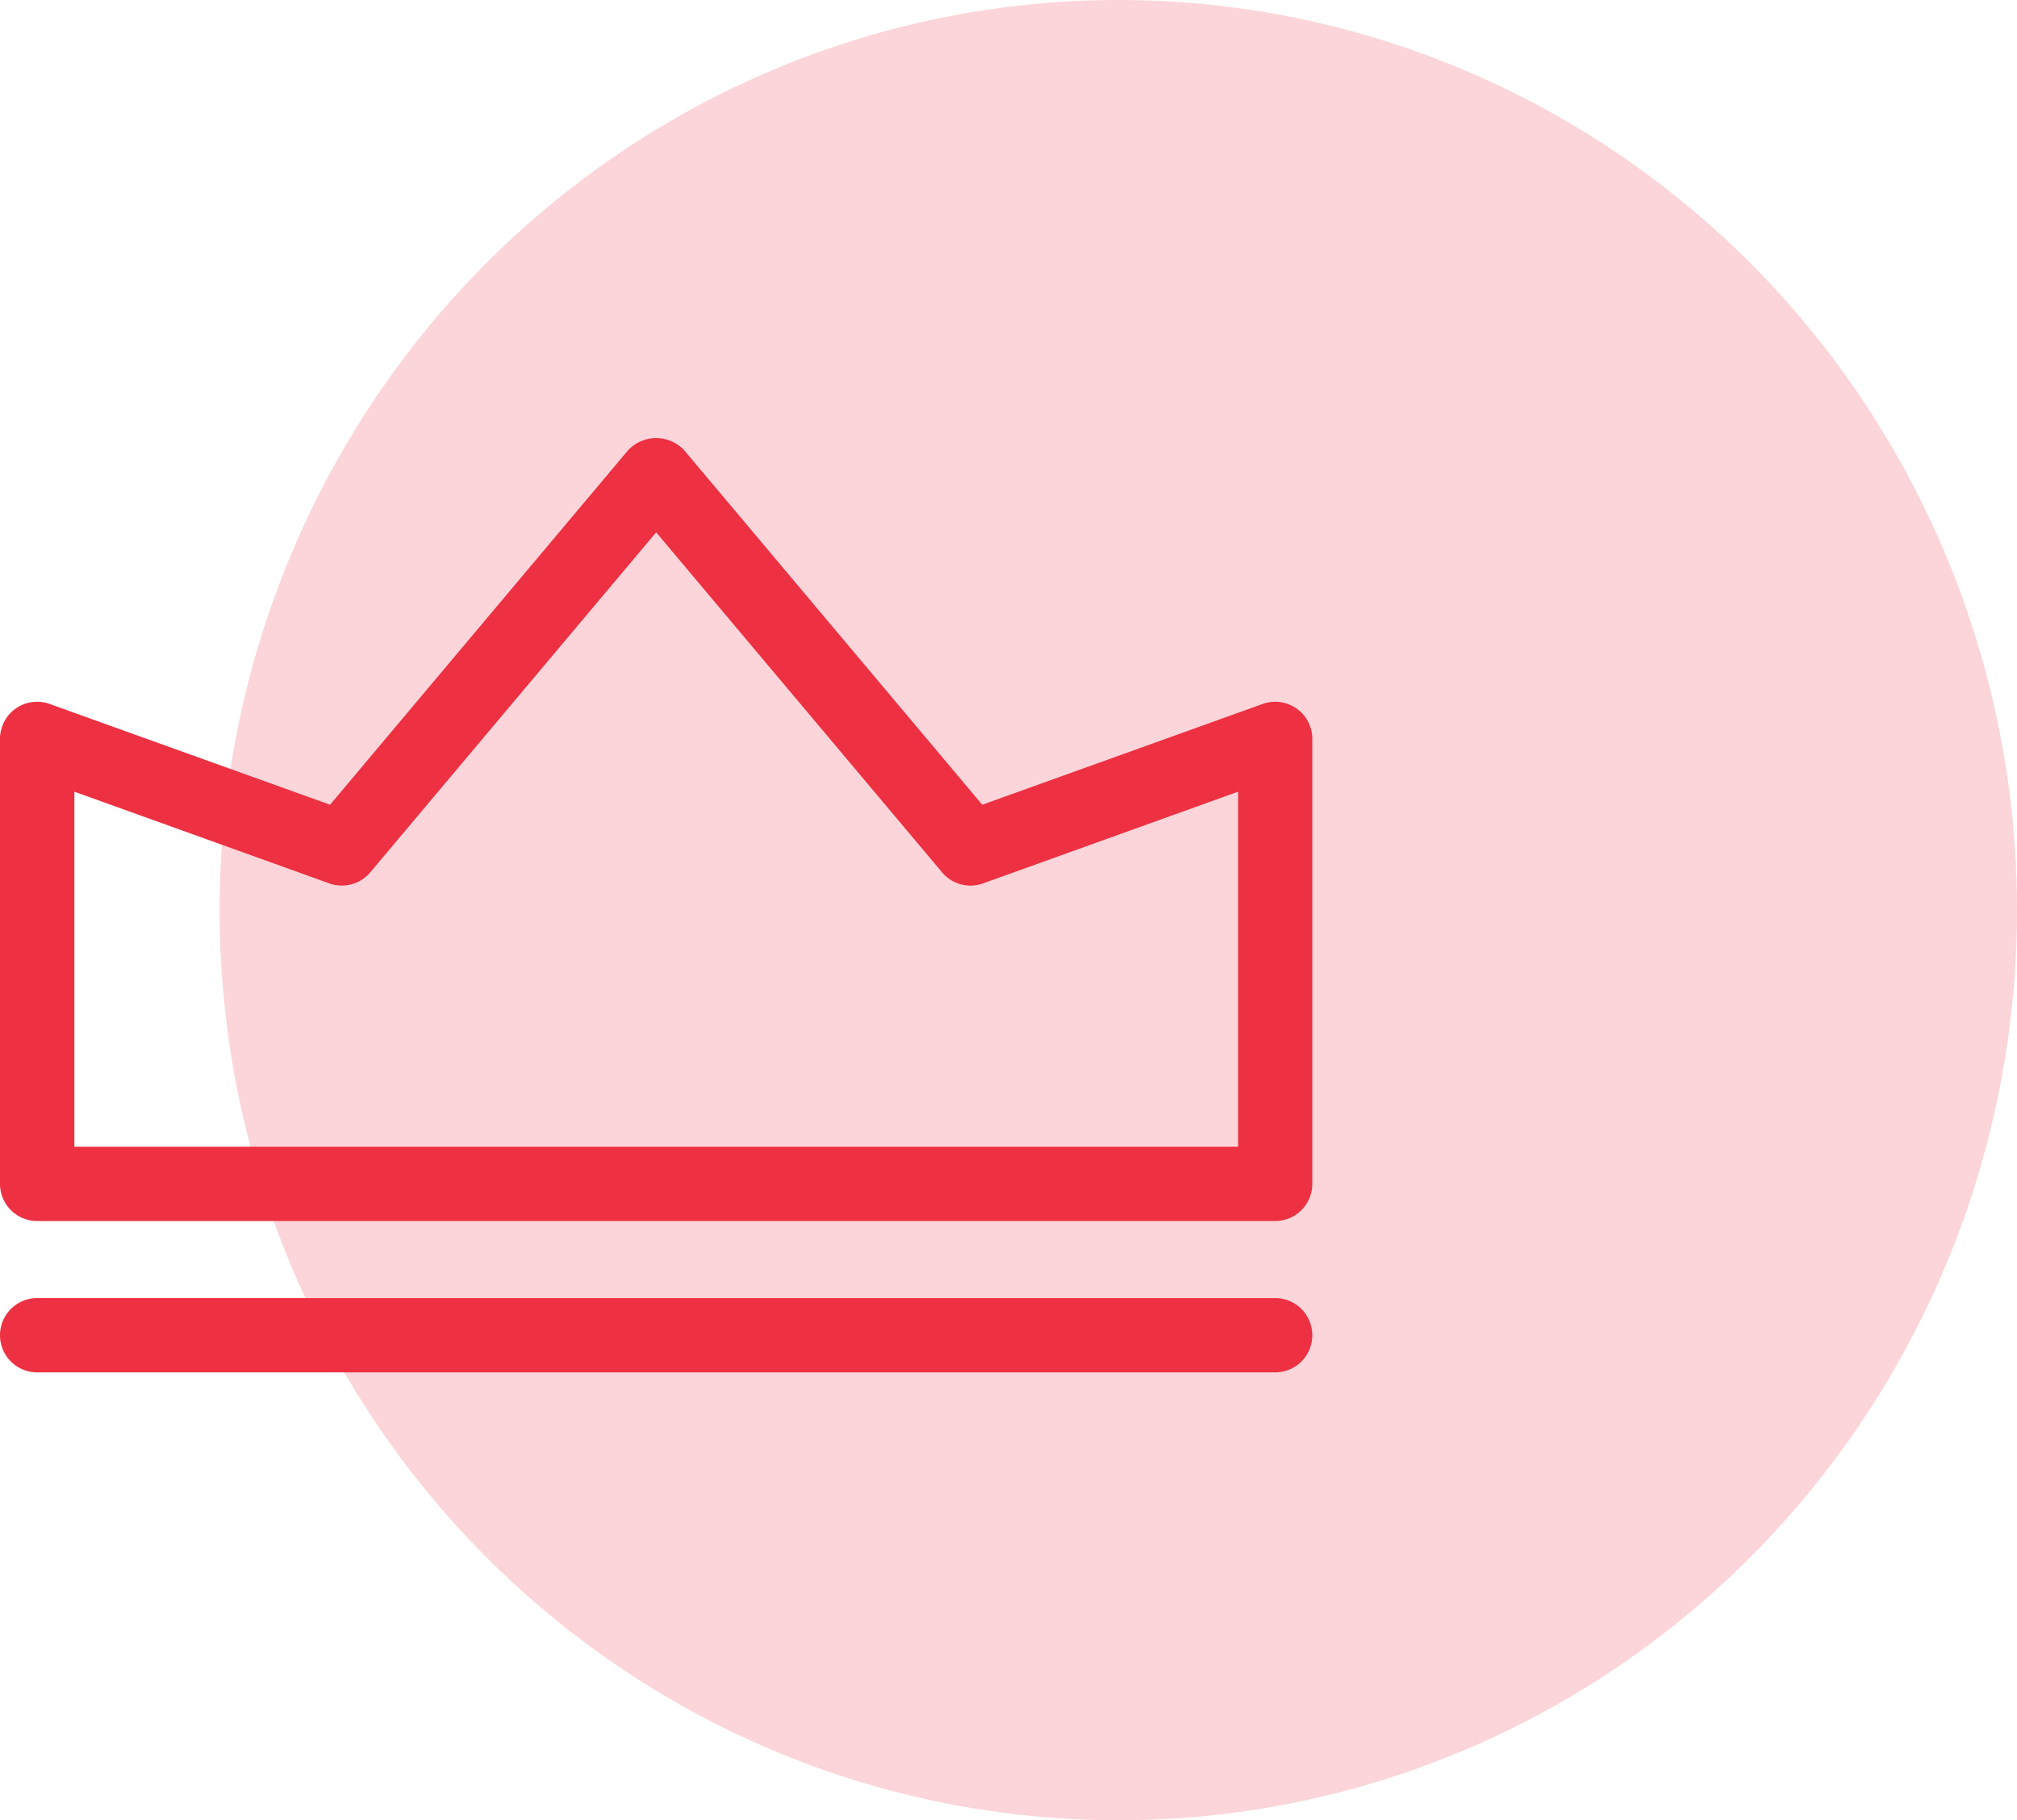 <svg xmlns="http://www.w3.org/2000/svg" width="96.659" height="87.238" viewBox="0 0 96.659 87.238">
  <g id="Group_8070" data-name="Group 8070" transform="translate(9616 -2203)">
    <g id="Group_7484" data-name="Group 7484" transform="translate(-9930.174 1269)">
      <ellipse id="Ellipse_53" data-name="Ellipse 53" cx="43.067" cy="43.619" rx="43.067" ry="43.619" transform="translate(324.699 934)" fill="#ed3042" opacity="0.2"/>
      <g id="simple-royal-crown" transform="translate(314.174 931.2)">
        <path id="Path_8025" data-name="Path 8025" d="M62.888,66.792a1.78,1.78,0,0,1-1.78,1.78H1.78a1.78,1.78,0,0,1,0-3.56H61.108A1.78,1.78,0,0,1,62.888,66.792Zm0-28.58V59.538a1.78,1.78,0,0,1-1.78,1.78H1.78A1.78,1.78,0,0,1,0,59.538V38.212a1.777,1.777,0,0,1,2.382-1.673l13.435,4.829L30.081,24.4a1.838,1.838,0,0,1,2.725,0L47.071,41.368l13.435-4.829a1.778,1.778,0,0,1,2.382,1.673Zm-3.56,2.531L47.11,45.137a1.772,1.772,0,0,1-1.965-.531l-13.7-16.294-13.7,16.294a1.782,1.782,0,0,1-1.965.531L3.564,40.743V57.76H59.332l0-17.017Z" transform="translate(0 0)" fill="#ed3042"/>
      </g>
    </g>
  </g>
</svg>
